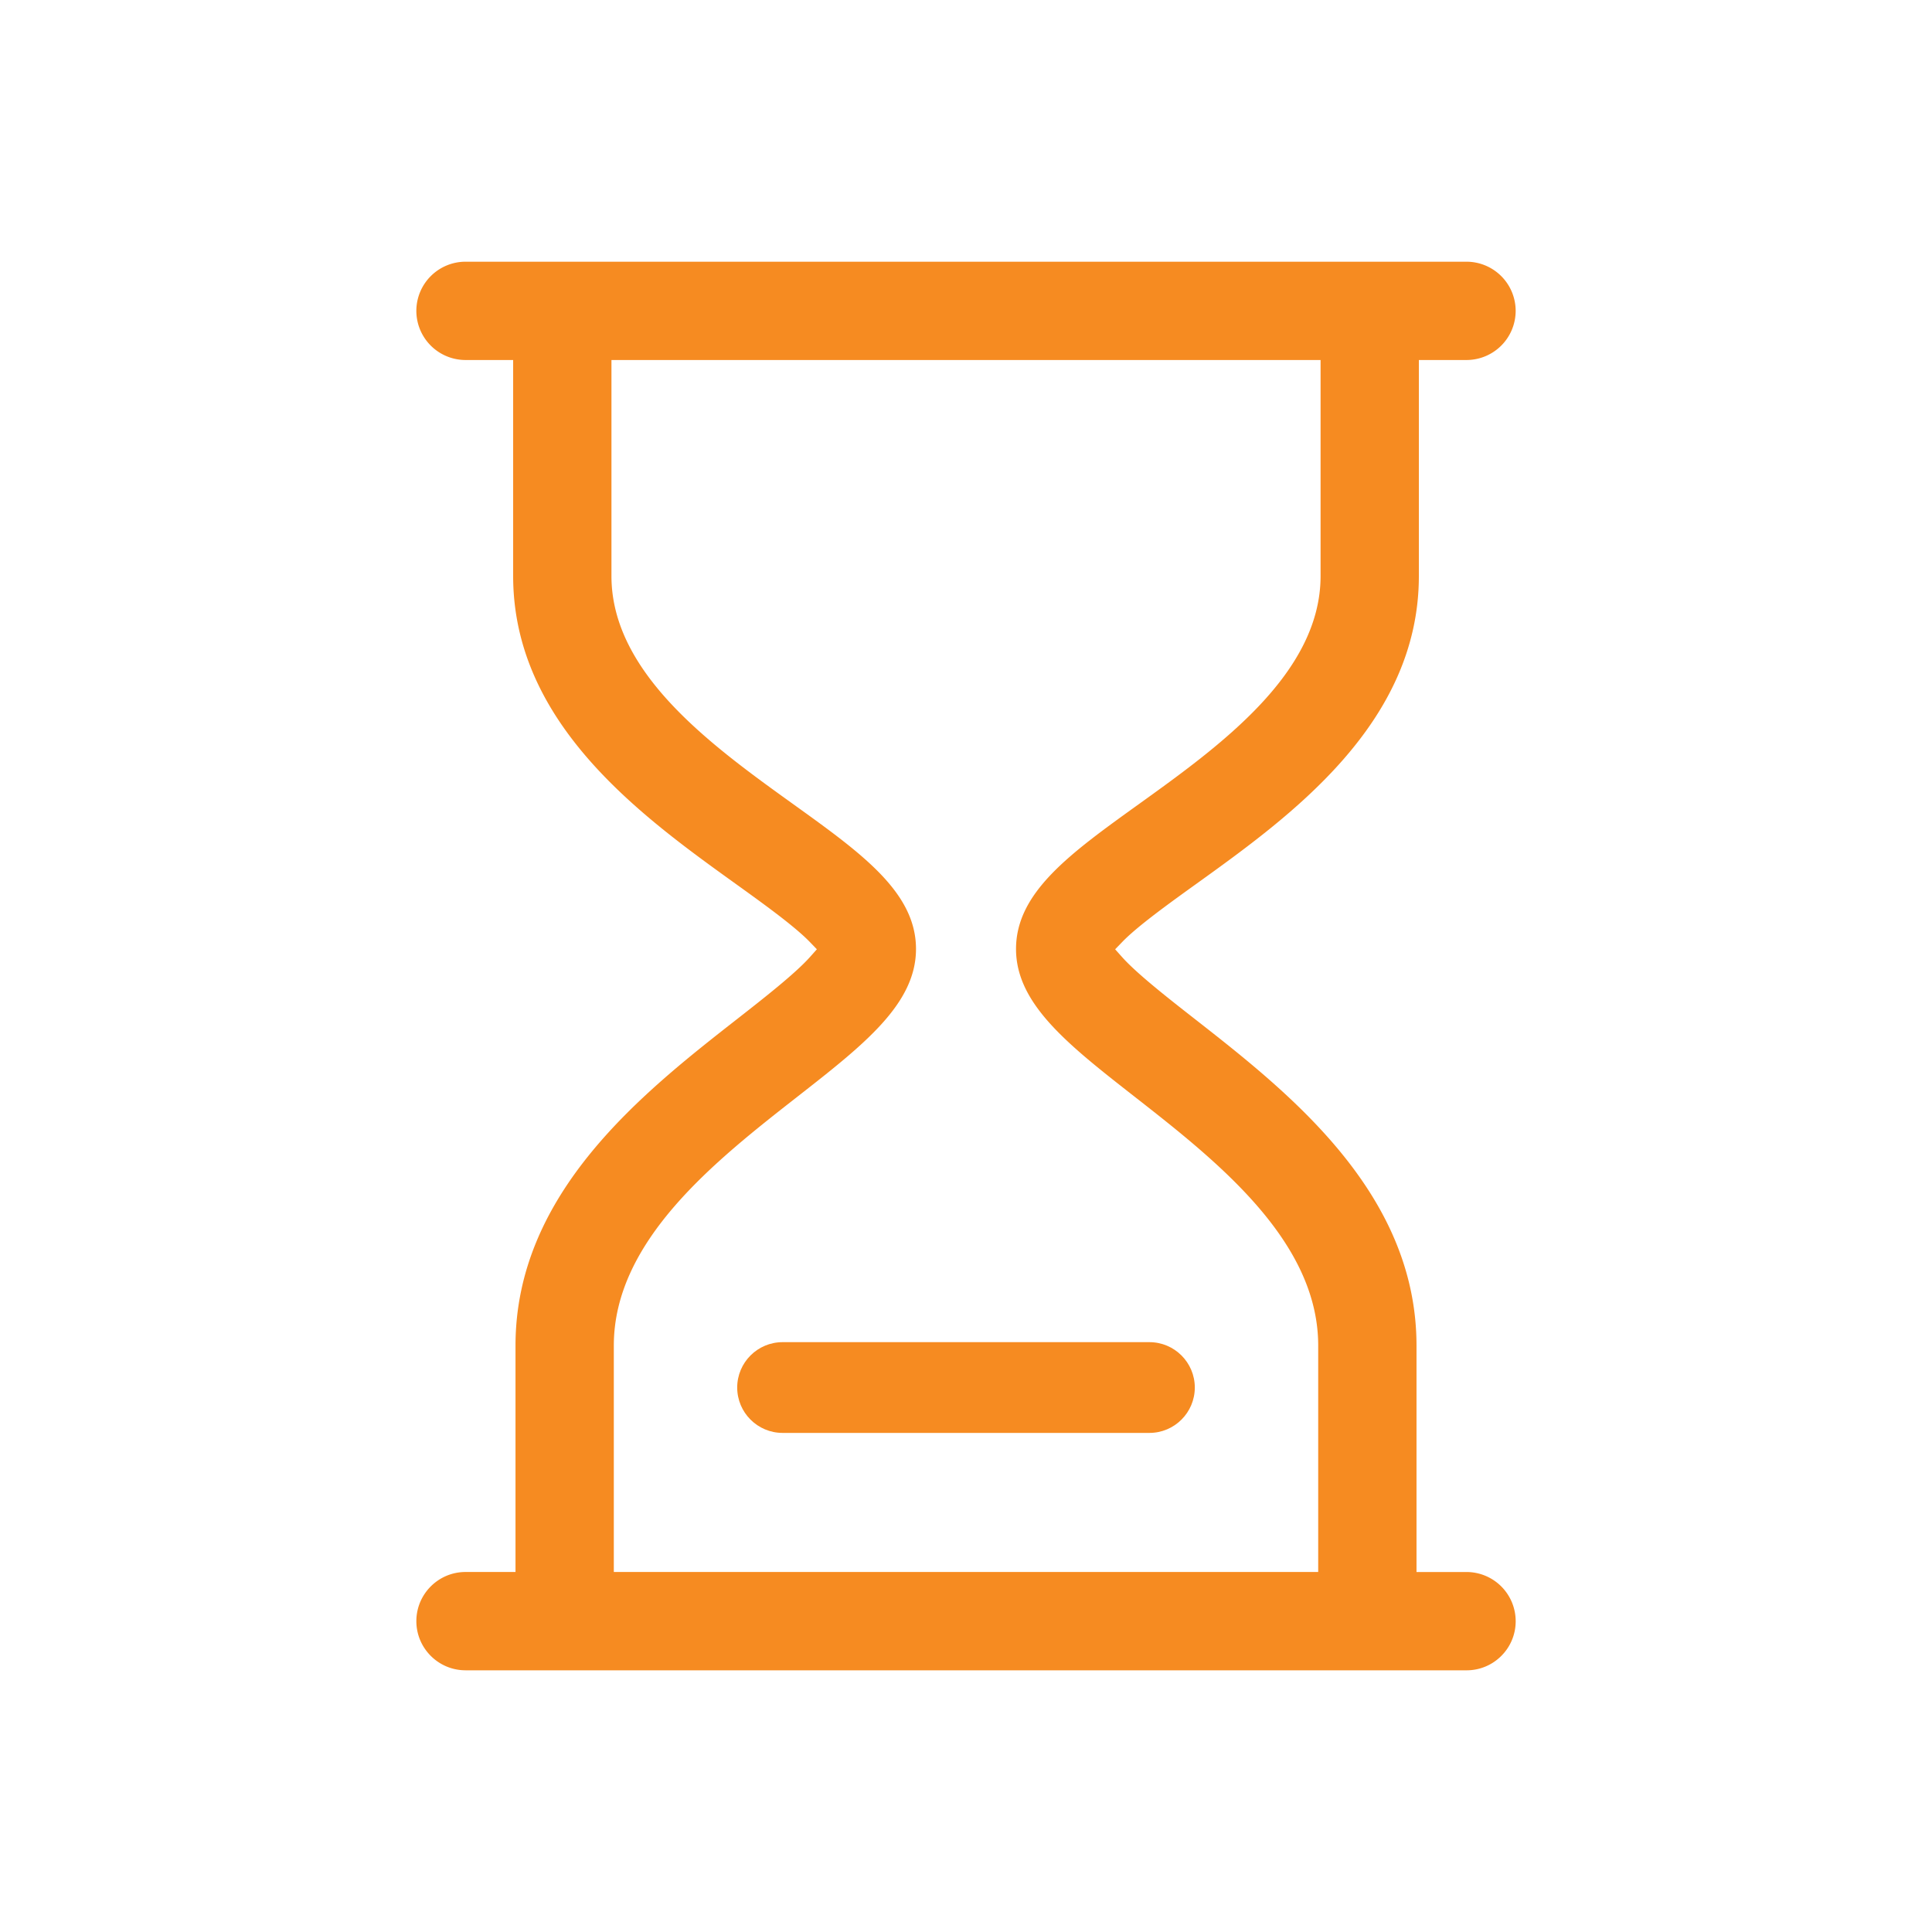 <?xml version="1.0" standalone="no"?><!DOCTYPE svg PUBLIC "-//W3C//DTD SVG 1.1//EN" "http://www.w3.org/Graphics/SVG/1.1/DTD/svg11.dtd"><svg t="1589276223696" class="icon" viewBox="0 0 1024 1024" version="1.1" xmlns="http://www.w3.org/2000/svg" p-id="7180" width="128" height="128" xmlns:xlink="http://www.w3.org/1999/xlink"><defs><style type="text/css">@font-face { font-family: uc-nexus-iconfont; src: url("chrome-extension://pogijhnlcfmcppgimcaccdkmbedjkmhi/res/font_9qmmi8b8jsxxbt9.woff") format("woff"), url("chrome-extension://pogijhnlcfmcppgimcaccdkmbedjkmhi/res/font_9qmmi8b8jsxxbt9.ttf") format("truetype"); }
</style></defs><path d="M246.728 885.289c-14.367 0-26.05-11.684-26.05-26.05s11.683-26.051 26.05-26.051h26.5V713.196c0-81.199 67.994-134.385 117.643-173.225 13.67-10.696 30.582-23.926 38.41-32.707l3.676-4.127-3.84-3.973c-8.105-8.371-25.22-20.674-38.978-30.561-49.874-35.84-118.16-84.92-118.16-163.338V190.812h-25.256a26.081 26.081 0 0 1-26.051-26.05 26.081 26.081 0 0 1 26.05-26.051h530.56a26.081 26.081 0 0 1 26.051 26.05 26.076 26.076 0 0 1-26.05 26.051h-25.257v114.463c0 78.428-68.296 127.503-118.155 163.338-13.778 9.902-30.889 22.2-38.973 30.561l-3.845 3.974 3.681 4.126c7.818 8.776 24.71 21.99 38.287 32.61 49.767 38.927 117.755 92.103 117.755 173.322v119.992h26.512a26.081 26.081 0 0 1 26.055 26.046 25.897 25.897 0 0 1-7.623 18.426 25.882 25.882 0 0 1-18.422 7.63h-530.57z m77.353-580.014c0 51.702 53.483 90.137 96.46 121.026 36.296 26.087 64.958 46.685 64.958 76.683 0 29.117-27.587 50.693-62.51 78.018-43.52 34.038-97.654 76.386-97.654 132.194v119.987h373.34V713.196c0-55.803-54.134-98.156-97.633-132.178-34.939-27.341-62.526-48.922-62.526-78.04 0-29.992 28.662-50.59 64.948-76.671 42.987-30.89 96.47-69.33 96.47-121.032V190.812H324.082v114.463z" fill="#f68b21" p-id="7181"></path><path d="M414.781 759.47c-13.26 0-24.048-10.788-24.048-24.049s10.788-24.048 24.048-24.048h194.443c13.26 0 24.048 10.788 24.048 24.048s-10.788 24.05-24.048 24.05H414.78z" fill="#f68b21" p-id="7182"></path></svg>